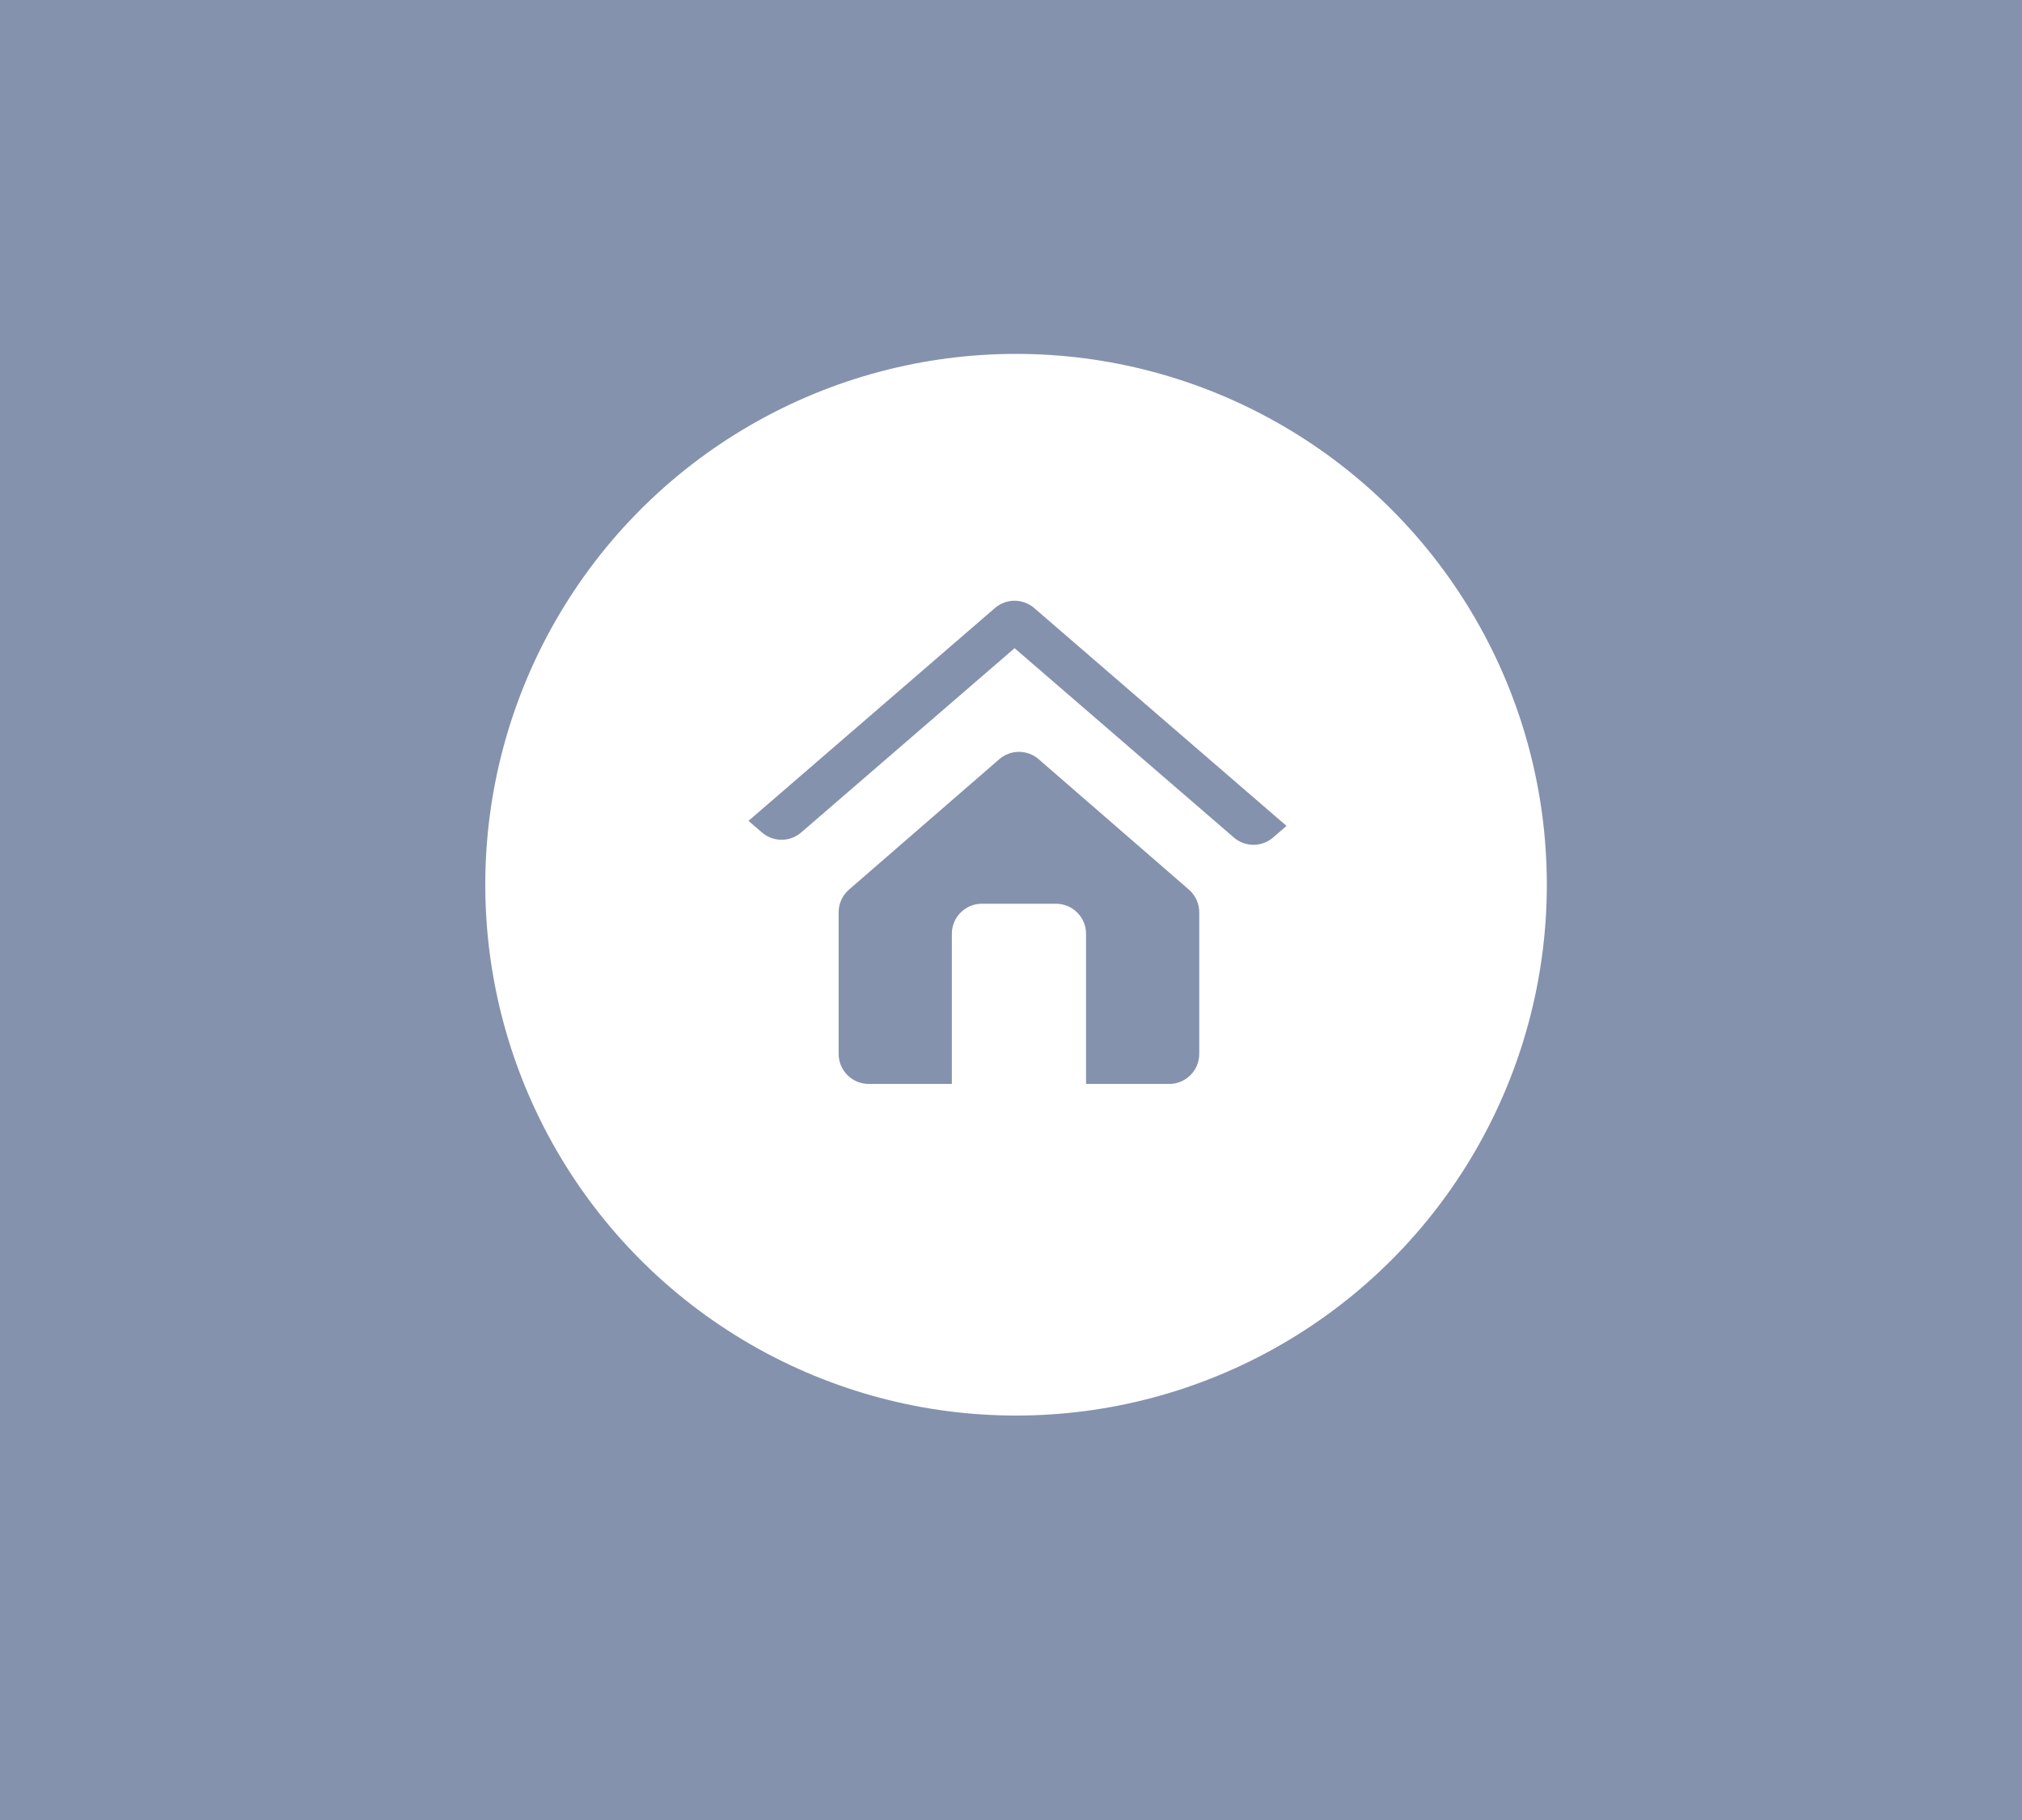 <svg width="200" height="180" viewBox="0 0 200 180" fill="none" xmlns="http://www.w3.org/2000/svg">
<rect width="200" height="180" fill="#8592AD"/>
<circle cx="100.5" cy="87.5" r="52.5" fill="white"/>
<path fill-rule="evenodd" clip-rule="evenodd" d="M75.365 82.332C76.481 83.294 78.134 83.293 79.249 82.33L100.353 64.106L122.041 82.829C123.156 83.793 124.81 83.793 125.925 82.829L127.251 81.685L102.295 60.137C101.179 59.173 99.526 59.173 98.41 60.137L74.035 81.185L75.365 82.332ZM102.737 75.087L109.705 81.136L117.596 87.983C118.246 88.548 118.62 89.367 118.62 90.228V104.23C118.62 105.872 117.289 107.202 115.648 107.202H107.423V92.353C107.423 90.712 106.092 89.381 104.451 89.381H97.121C95.48 89.381 94.149 90.712 94.149 92.353V107.202H85.924C84.283 107.202 82.952 105.872 82.952 104.23V90.228C82.952 89.367 83.326 88.548 83.976 87.983L91.867 81.136L98.841 75.086C99.959 74.117 101.62 74.117 102.737 75.087Z" fill="#8592AD"/>
</svg>
